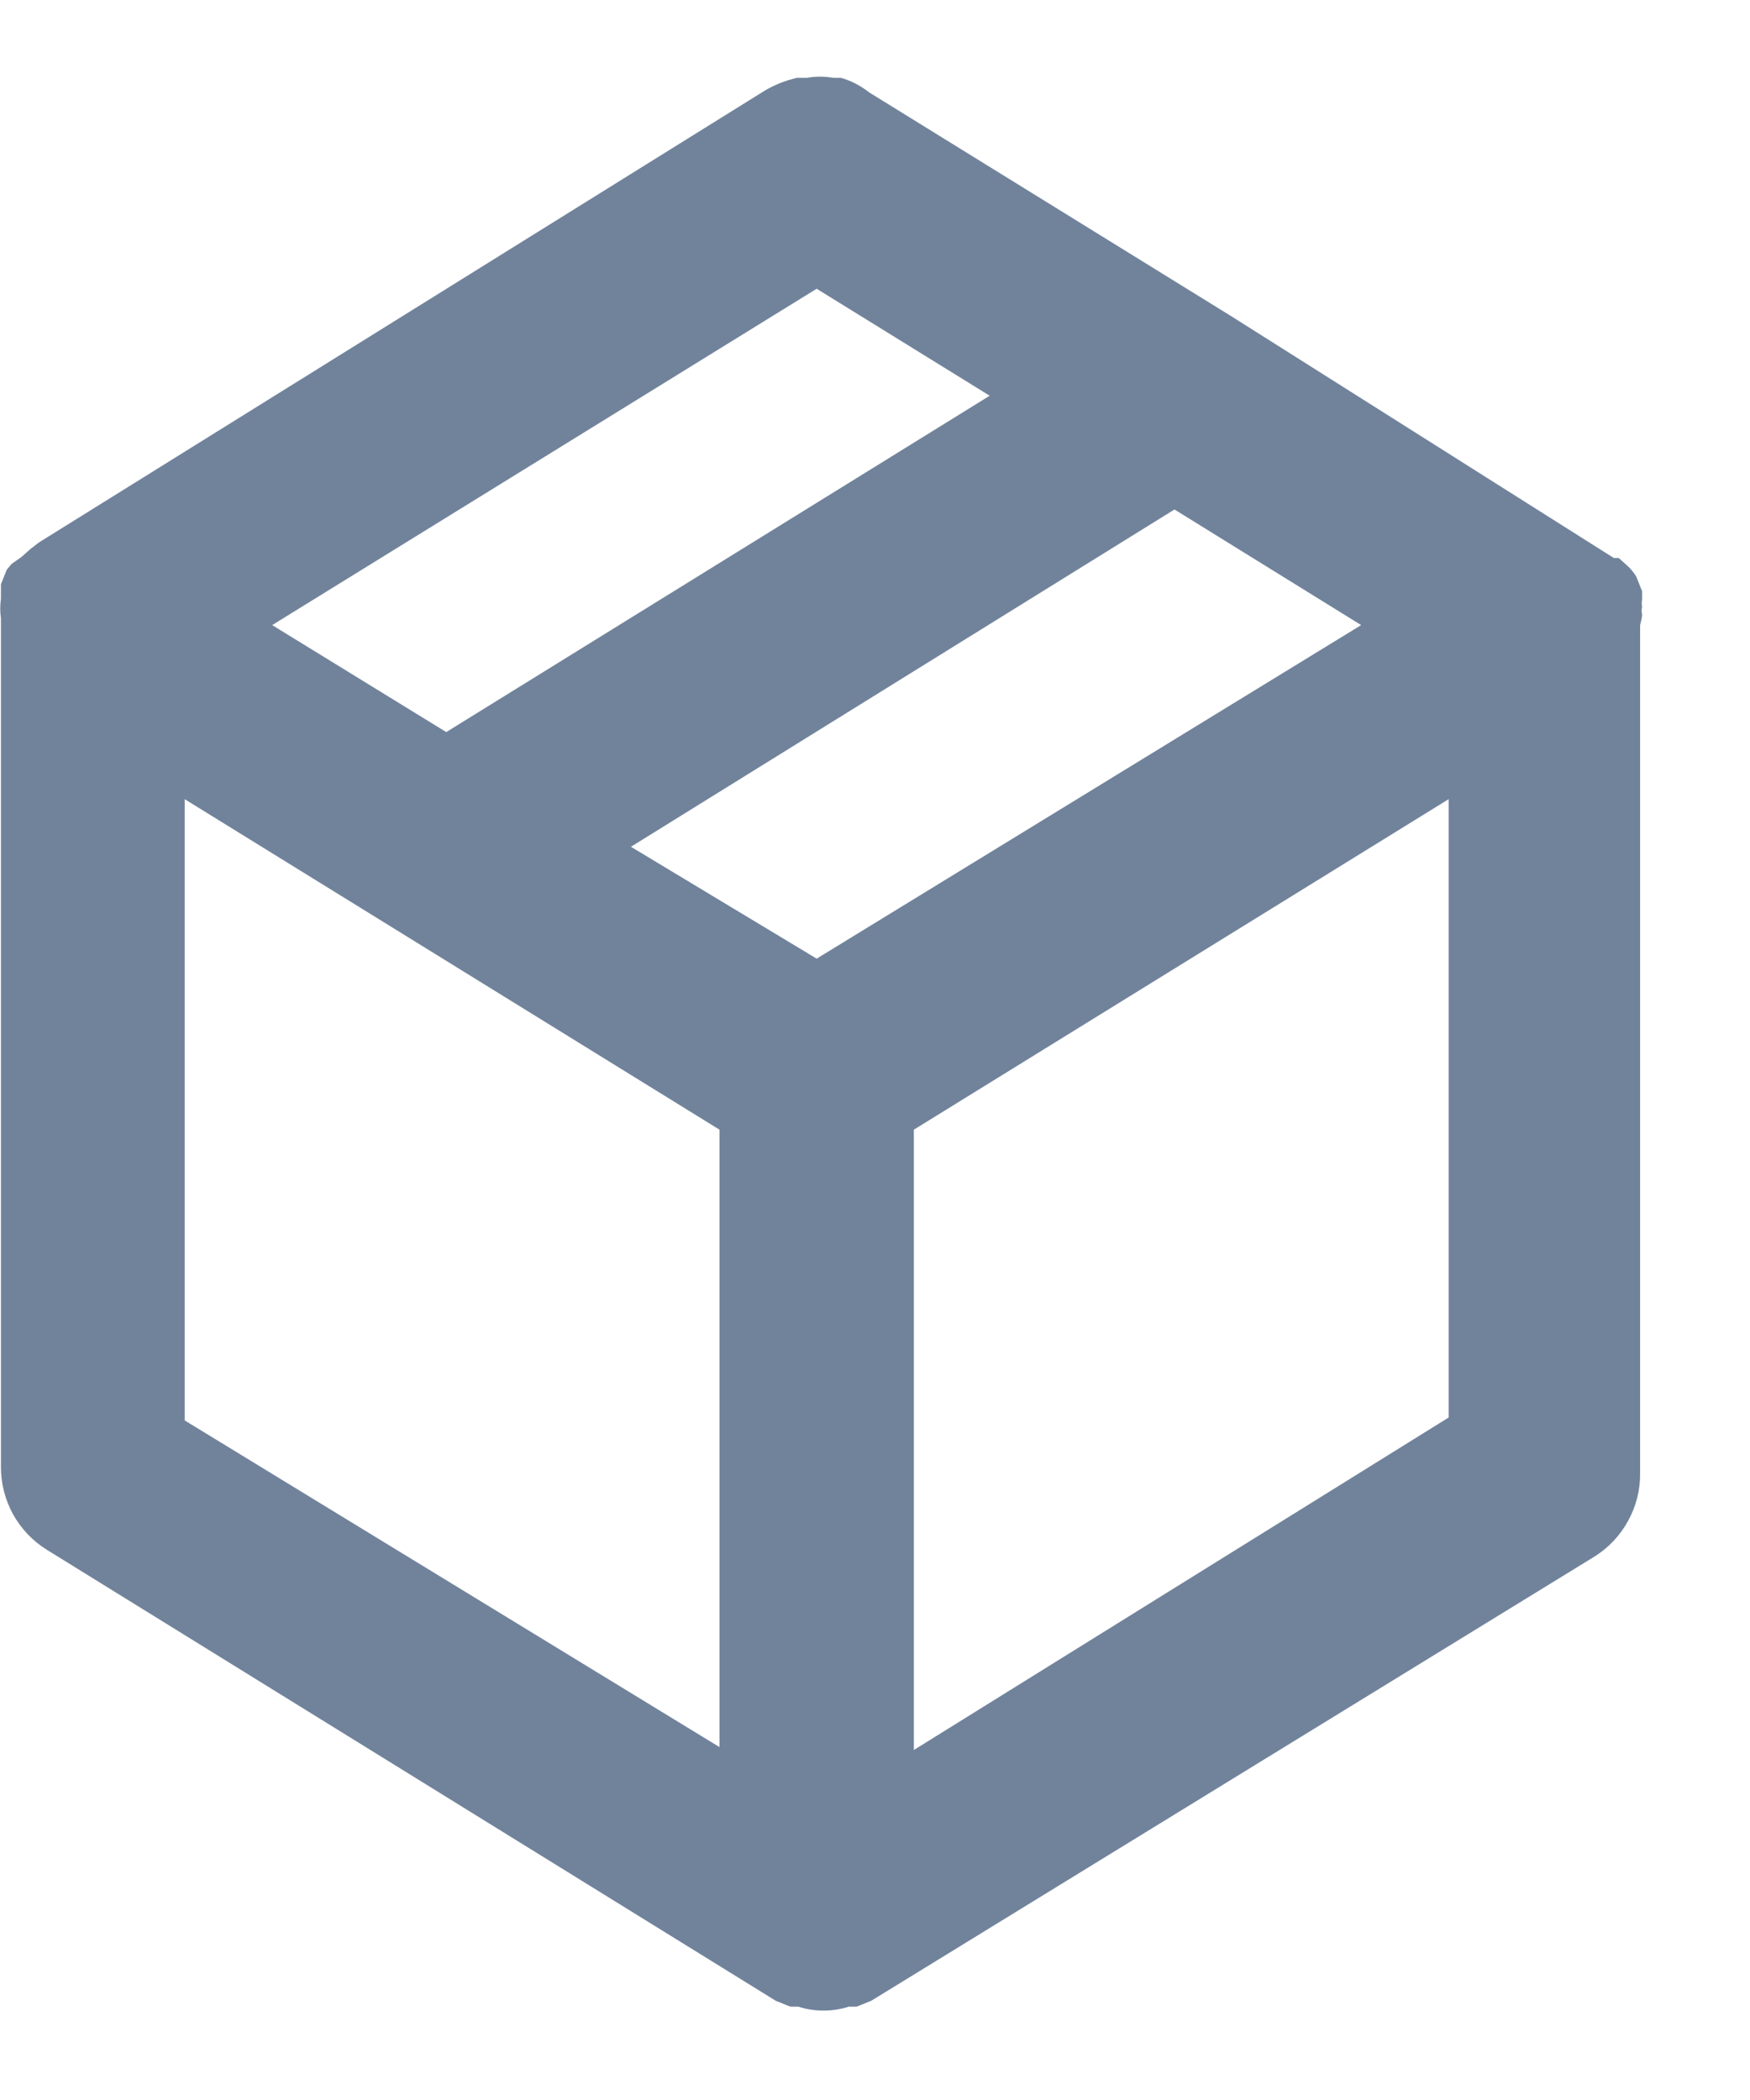 <svg width="15" height="18" viewBox="0 0 15 18" fill="none" xmlns="http://www.w3.org/2000/svg">
<path d="M14.075 5.267C14.07 5.245 14.07 5.222 14.075 5.2C14.071 5.181 14.071 5.161 14.075 5.142V5.067L14.025 4.942C14.005 4.908 13.979 4.877 13.95 4.85L13.875 4.783H13.833L10.55 2.708L7.45 0.792C7.378 0.735 7.296 0.692 7.208 0.667H7.142C7.067 0.654 6.991 0.654 6.917 0.667H6.833C6.737 0.688 6.644 0.725 6.558 0.775L0.333 4.65L0.258 4.708L0.183 4.775L0.1 4.833L0.058 4.883L0.008 5.008V5.083V5.133C0 5.189 0 5.245 0.008 5.3V12.575C0.008 12.717 0.044 12.856 0.112 12.98C0.181 13.104 0.28 13.208 0.4 13.283L6.65 17.15L6.775 17.2H6.842C6.983 17.245 7.134 17.245 7.275 17.2H7.342L7.467 17.15L13.667 13.342C13.787 13.267 13.886 13.162 13.954 13.038C14.023 12.914 14.059 12.775 14.058 12.633V5.358C14.058 5.358 14.075 5.3 14.075 5.267ZM7 2.475L8.483 3.392L3.825 6.275L2.333 5.358L7 2.475ZM6.167 14.975L1.583 12.175V6.85L6.167 9.683V14.975ZM7 8.217L5.408 7.258L10.067 4.367L11.667 5.358L7 8.217ZM12.417 12.15L7.833 15V9.683L12.417 6.85V12.15Z" fill="#71839B"/>
</svg>
